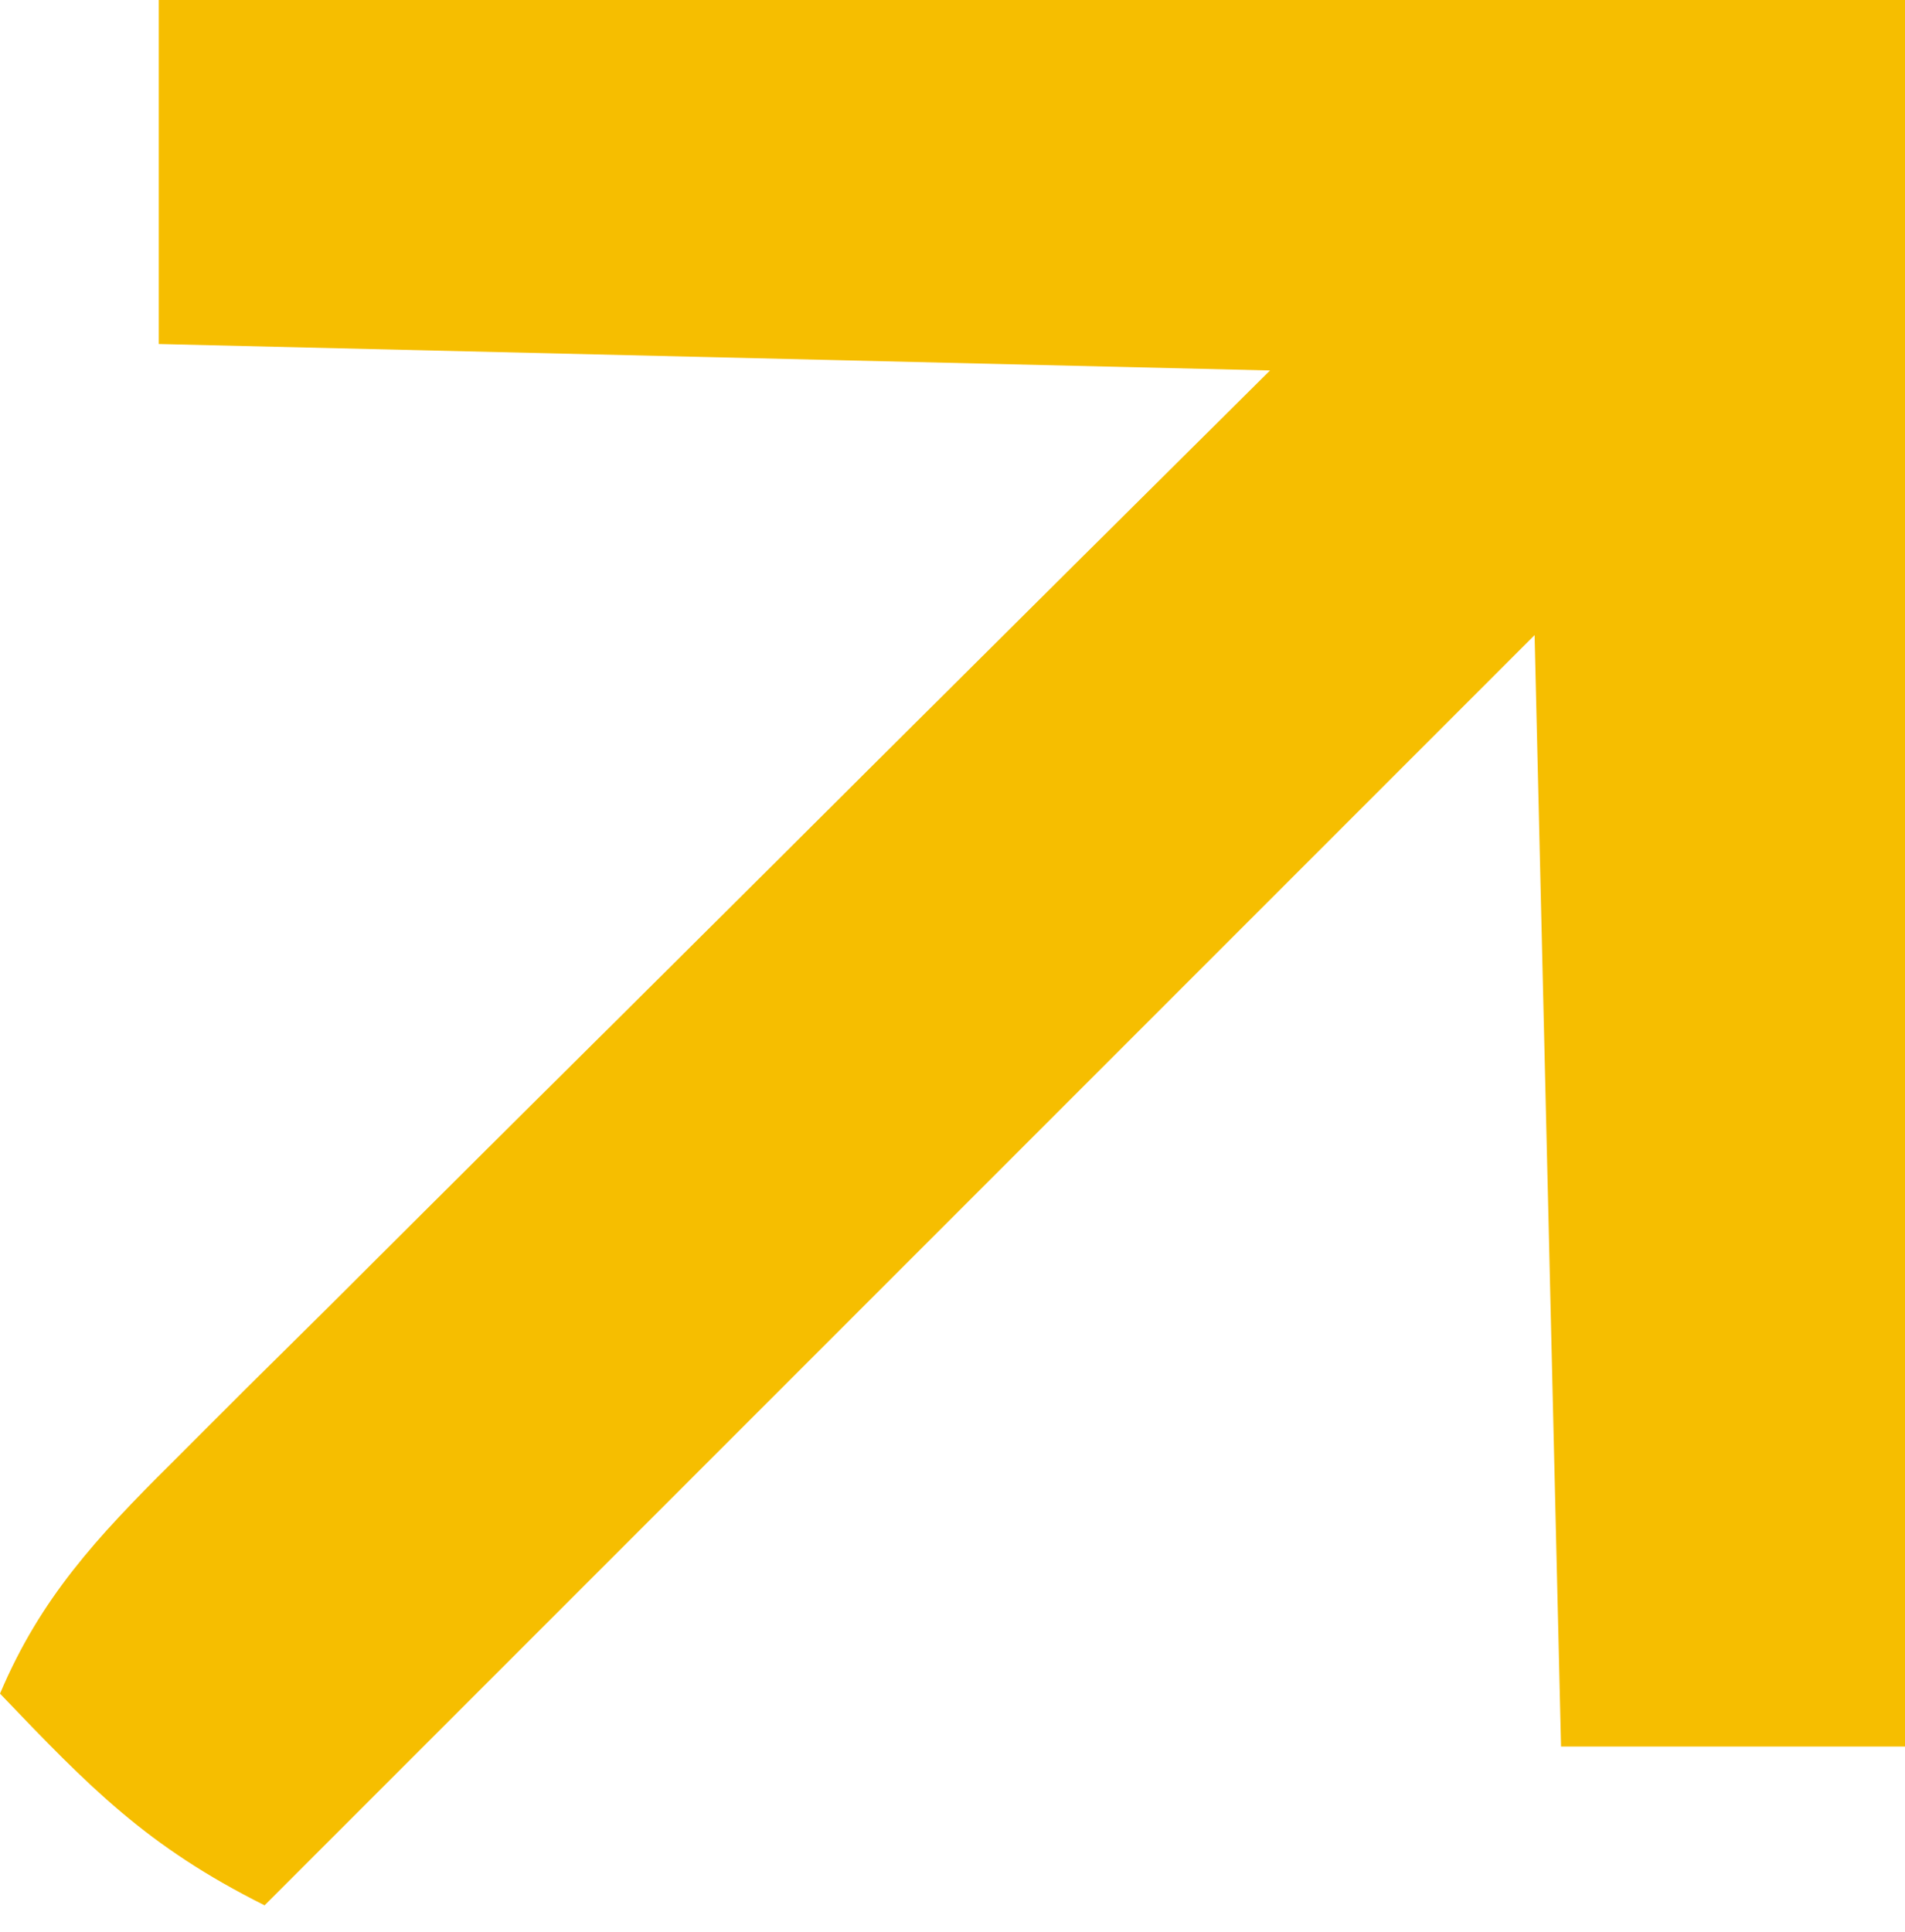 <?xml version="1.0" encoding="UTF-8"?>
<svg version="1.1" xmlns="http://www.w3.org/2000/svg" width="72" height="73">
<path d="M0 0 C21.78 0 43.56 0 66 0 C66 21.78 66 43.56 66 66 C61.71 66 57.42 66 53 66 C52.505 45.21 52.505 45.21 52 24 C36.16 39.84 20.32 55.68 4 72 C-0.45 69.775 -2.601 67.554 -6 64 C-4.471 60.383 -2.322 58.08 0.45 55.323 C1.831 53.942 1.831 53.942 3.24 52.533 C4.246 51.538 5.252 50.542 6.258 49.547 C7.287 48.522 8.315 47.496 9.343 46.47 C12.045 43.776 14.752 41.088 17.461 38.401 C20.713 35.174 23.957 31.939 27.203 28.705 C32.13 23.797 37.066 18.9 42 14 C28.14 13.67 14.28 13.34 0 13 C0 8.71 0 4.42 0 0 Z " fill="#F6BE00" transform="translate(6,0)"/>
</svg>
